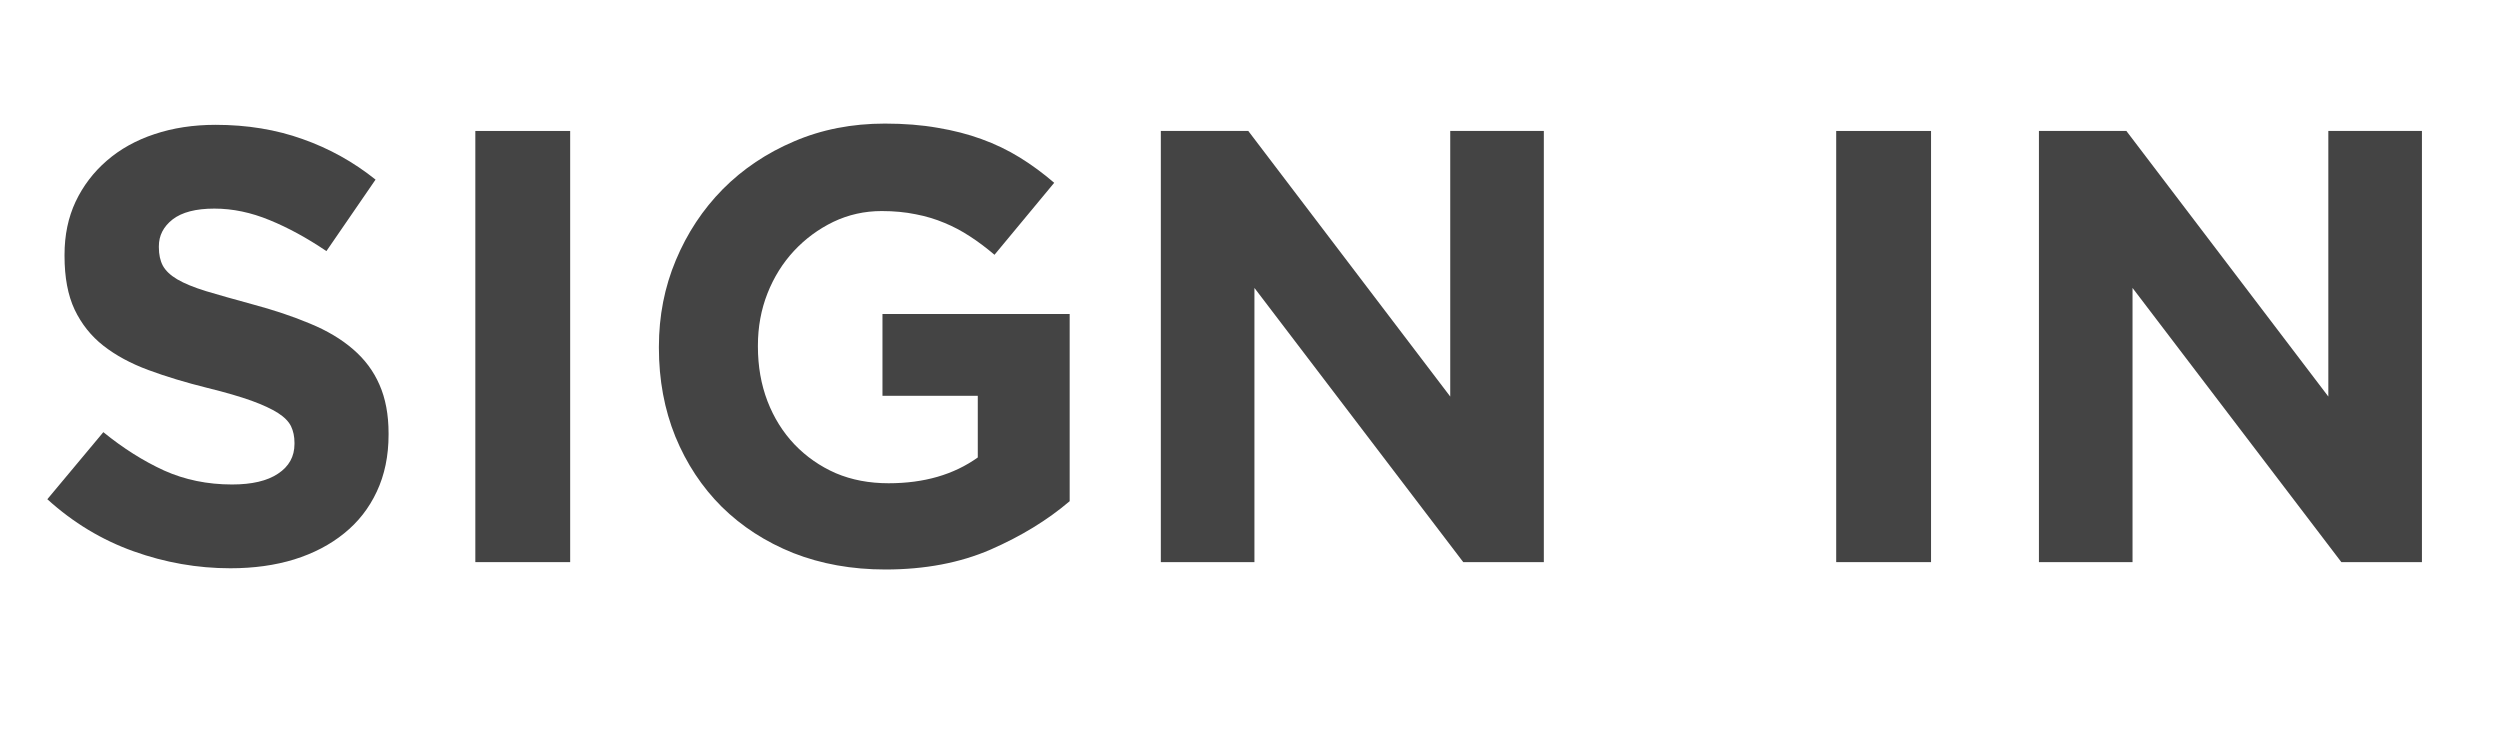 <svg xmlns="http://www.w3.org/2000/svg" xmlns:xlink="http://www.w3.org/1999/xlink" width="212" zoomAndPan="magnify" viewBox="0 0 159 48" height="64" preserveAspectRatio="xMidYMid meet" version="1.0"><defs><g/></defs><g fill="#444444" fill-opacity="1"><g transform="translate(1.604, 35.751)"><g><path d="M 13.047 0.391 C 10.953 0.391 8.898 0.031 6.891 -0.688 C 4.879 -1.406 3.051 -2.508 1.406 -4 L 4.969 -8.266 C 6.227 -7.242 7.516 -6.43 8.828 -5.828 C 10.148 -5.234 11.594 -4.938 13.156 -4.938 C 14.414 -4.938 15.391 -5.164 16.078 -5.625 C 16.773 -6.082 17.125 -6.711 17.125 -7.516 L 17.125 -7.594 C 17.125 -7.988 17.051 -8.336 16.906 -8.641 C 16.758 -8.941 16.484 -9.223 16.078 -9.484 C 15.672 -9.742 15.109 -10.004 14.391 -10.266 C 13.672 -10.523 12.738 -10.797 11.594 -11.078 C 10.207 -11.422 8.953 -11.801 7.828 -12.219 C 6.711 -12.633 5.758 -13.148 4.969 -13.766 C 4.188 -14.379 3.578 -15.145 3.141 -16.062 C 2.711 -16.977 2.5 -18.113 2.5 -19.469 L 2.5 -19.547 C 2.5 -20.797 2.734 -21.922 3.203 -22.922 C 3.68 -23.93 4.344 -24.801 5.188 -25.531 C 6.039 -26.27 7.051 -26.832 8.219 -27.219 C 9.395 -27.613 10.691 -27.812 12.109 -27.812 C 14.117 -27.812 15.961 -27.508 17.641 -26.906 C 19.328 -26.312 20.875 -25.453 22.281 -24.328 L 19.156 -19.781 C 17.926 -20.613 16.723 -21.27 15.547 -21.75 C 14.367 -22.238 13.195 -22.484 12.031 -22.484 C 10.852 -22.484 9.969 -22.254 9.375 -21.797 C 8.789 -21.336 8.5 -20.77 8.5 -20.094 L 8.5 -20.016 C 8.5 -19.566 8.582 -19.18 8.75 -18.859 C 8.926 -18.535 9.234 -18.242 9.672 -17.984 C 10.117 -17.723 10.727 -17.473 11.5 -17.234 C 12.27 -17.004 13.242 -16.727 14.422 -16.406 C 15.797 -16.039 17.023 -15.629 18.109 -15.172 C 19.203 -14.723 20.117 -14.176 20.859 -13.531 C 21.598 -12.895 22.156 -12.145 22.531 -11.281 C 22.914 -10.414 23.109 -9.383 23.109 -8.188 L 23.109 -8.109 C 23.109 -6.754 22.859 -5.547 22.359 -4.484 C 21.867 -3.43 21.176 -2.547 20.281 -1.828 C 19.395 -1.109 18.336 -0.555 17.109 -0.172 C 15.891 0.203 14.535 0.391 13.047 0.391 Z M 13.047 0.391 "/></g></g></g><g fill="#444444" fill-opacity="1"><g transform="translate(26.669, 35.751)"><g><path d="M 3.562 -27.422 L 9.594 -27.422 L 9.594 0 L 3.562 0 Z M 3.562 -27.422 "/></g></g></g><g fill="#444444" fill-opacity="1"><g transform="translate(39.828, 35.751)"><g><path d="M 16.484 0.469 C 14.348 0.469 12.395 0.117 10.625 -0.578 C 8.863 -1.285 7.348 -2.266 6.078 -3.516 C 4.816 -4.773 3.832 -6.266 3.125 -7.984 C 2.426 -9.711 2.078 -11.594 2.078 -13.625 L 2.078 -13.703 C 2.078 -15.66 2.438 -17.492 3.156 -19.203 C 3.875 -20.922 4.867 -22.426 6.141 -23.719 C 7.422 -25.008 8.938 -26.023 10.688 -26.766 C 12.438 -27.516 14.359 -27.891 16.453 -27.891 C 17.68 -27.891 18.797 -27.801 19.797 -27.625 C 20.805 -27.457 21.738 -27.219 22.594 -26.906 C 23.457 -26.594 24.27 -26.203 25.031 -25.734 C 25.789 -25.266 26.52 -24.727 27.219 -24.125 L 23.422 -19.547 C 22.898 -19.992 22.379 -20.383 21.859 -20.719 C 21.336 -21.062 20.797 -21.348 20.234 -21.578 C 19.672 -21.816 19.062 -22 18.406 -22.125 C 17.758 -22.258 17.039 -22.328 16.25 -22.328 C 15.156 -22.328 14.129 -22.098 13.172 -21.641 C 12.223 -21.18 11.391 -20.566 10.672 -19.797 C 9.953 -19.023 9.391 -18.125 8.984 -17.094 C 8.578 -16.062 8.375 -14.957 8.375 -13.781 L 8.375 -13.703 C 8.375 -12.453 8.578 -11.297 8.984 -10.234 C 9.391 -9.18 9.961 -8.266 10.703 -7.484 C 11.453 -6.703 12.328 -6.094 13.328 -5.656 C 14.336 -5.227 15.457 -5.016 16.688 -5.016 C 18.938 -5.016 20.828 -5.562 22.359 -6.656 L 22.359 -10.578 L 16.297 -10.578 L 16.297 -15.781 L 28.203 -15.781 L 28.203 -3.875 C 26.797 -2.676 25.117 -1.648 23.172 -0.797 C 21.223 0.047 18.992 0.469 16.484 0.469 Z M 16.484 0.469 "/></g></g></g><g fill="#444444" fill-opacity="1"><g transform="translate(70.532, 35.751)"><g><path d="M 3.297 -27.422 L 8.859 -27.422 L 21.703 -10.531 L 21.703 -27.422 L 27.656 -27.422 L 27.656 0 L 22.531 0 L 9.25 -17.438 L 9.25 0 L 3.297 0 Z M 3.297 -27.422 "/></g></g></g><g fill="#444444" fill-opacity="1"><g transform="translate(101.471, 35.751)"><g/></g></g><g fill="#444444" fill-opacity="1"><g transform="translate(113.22, 35.751)"><g><path d="M 3.562 -27.422 L 9.594 -27.422 L 9.594 0 L 3.562 0 Z M 3.562 -27.422 "/></g></g></g><g fill="#444444" fill-opacity="1"><g transform="translate(126.379, 35.751)"><g><path d="M 3.297 -27.422 L 8.859 -27.422 L 21.703 -10.531 L 21.703 -27.422 L 27.656 -27.422 L 27.656 0 L 22.531 0 L 9.25 -17.438 L 9.25 0 L 3.297 0 Z M 3.297 -27.422 "/></g></g></g></svg>